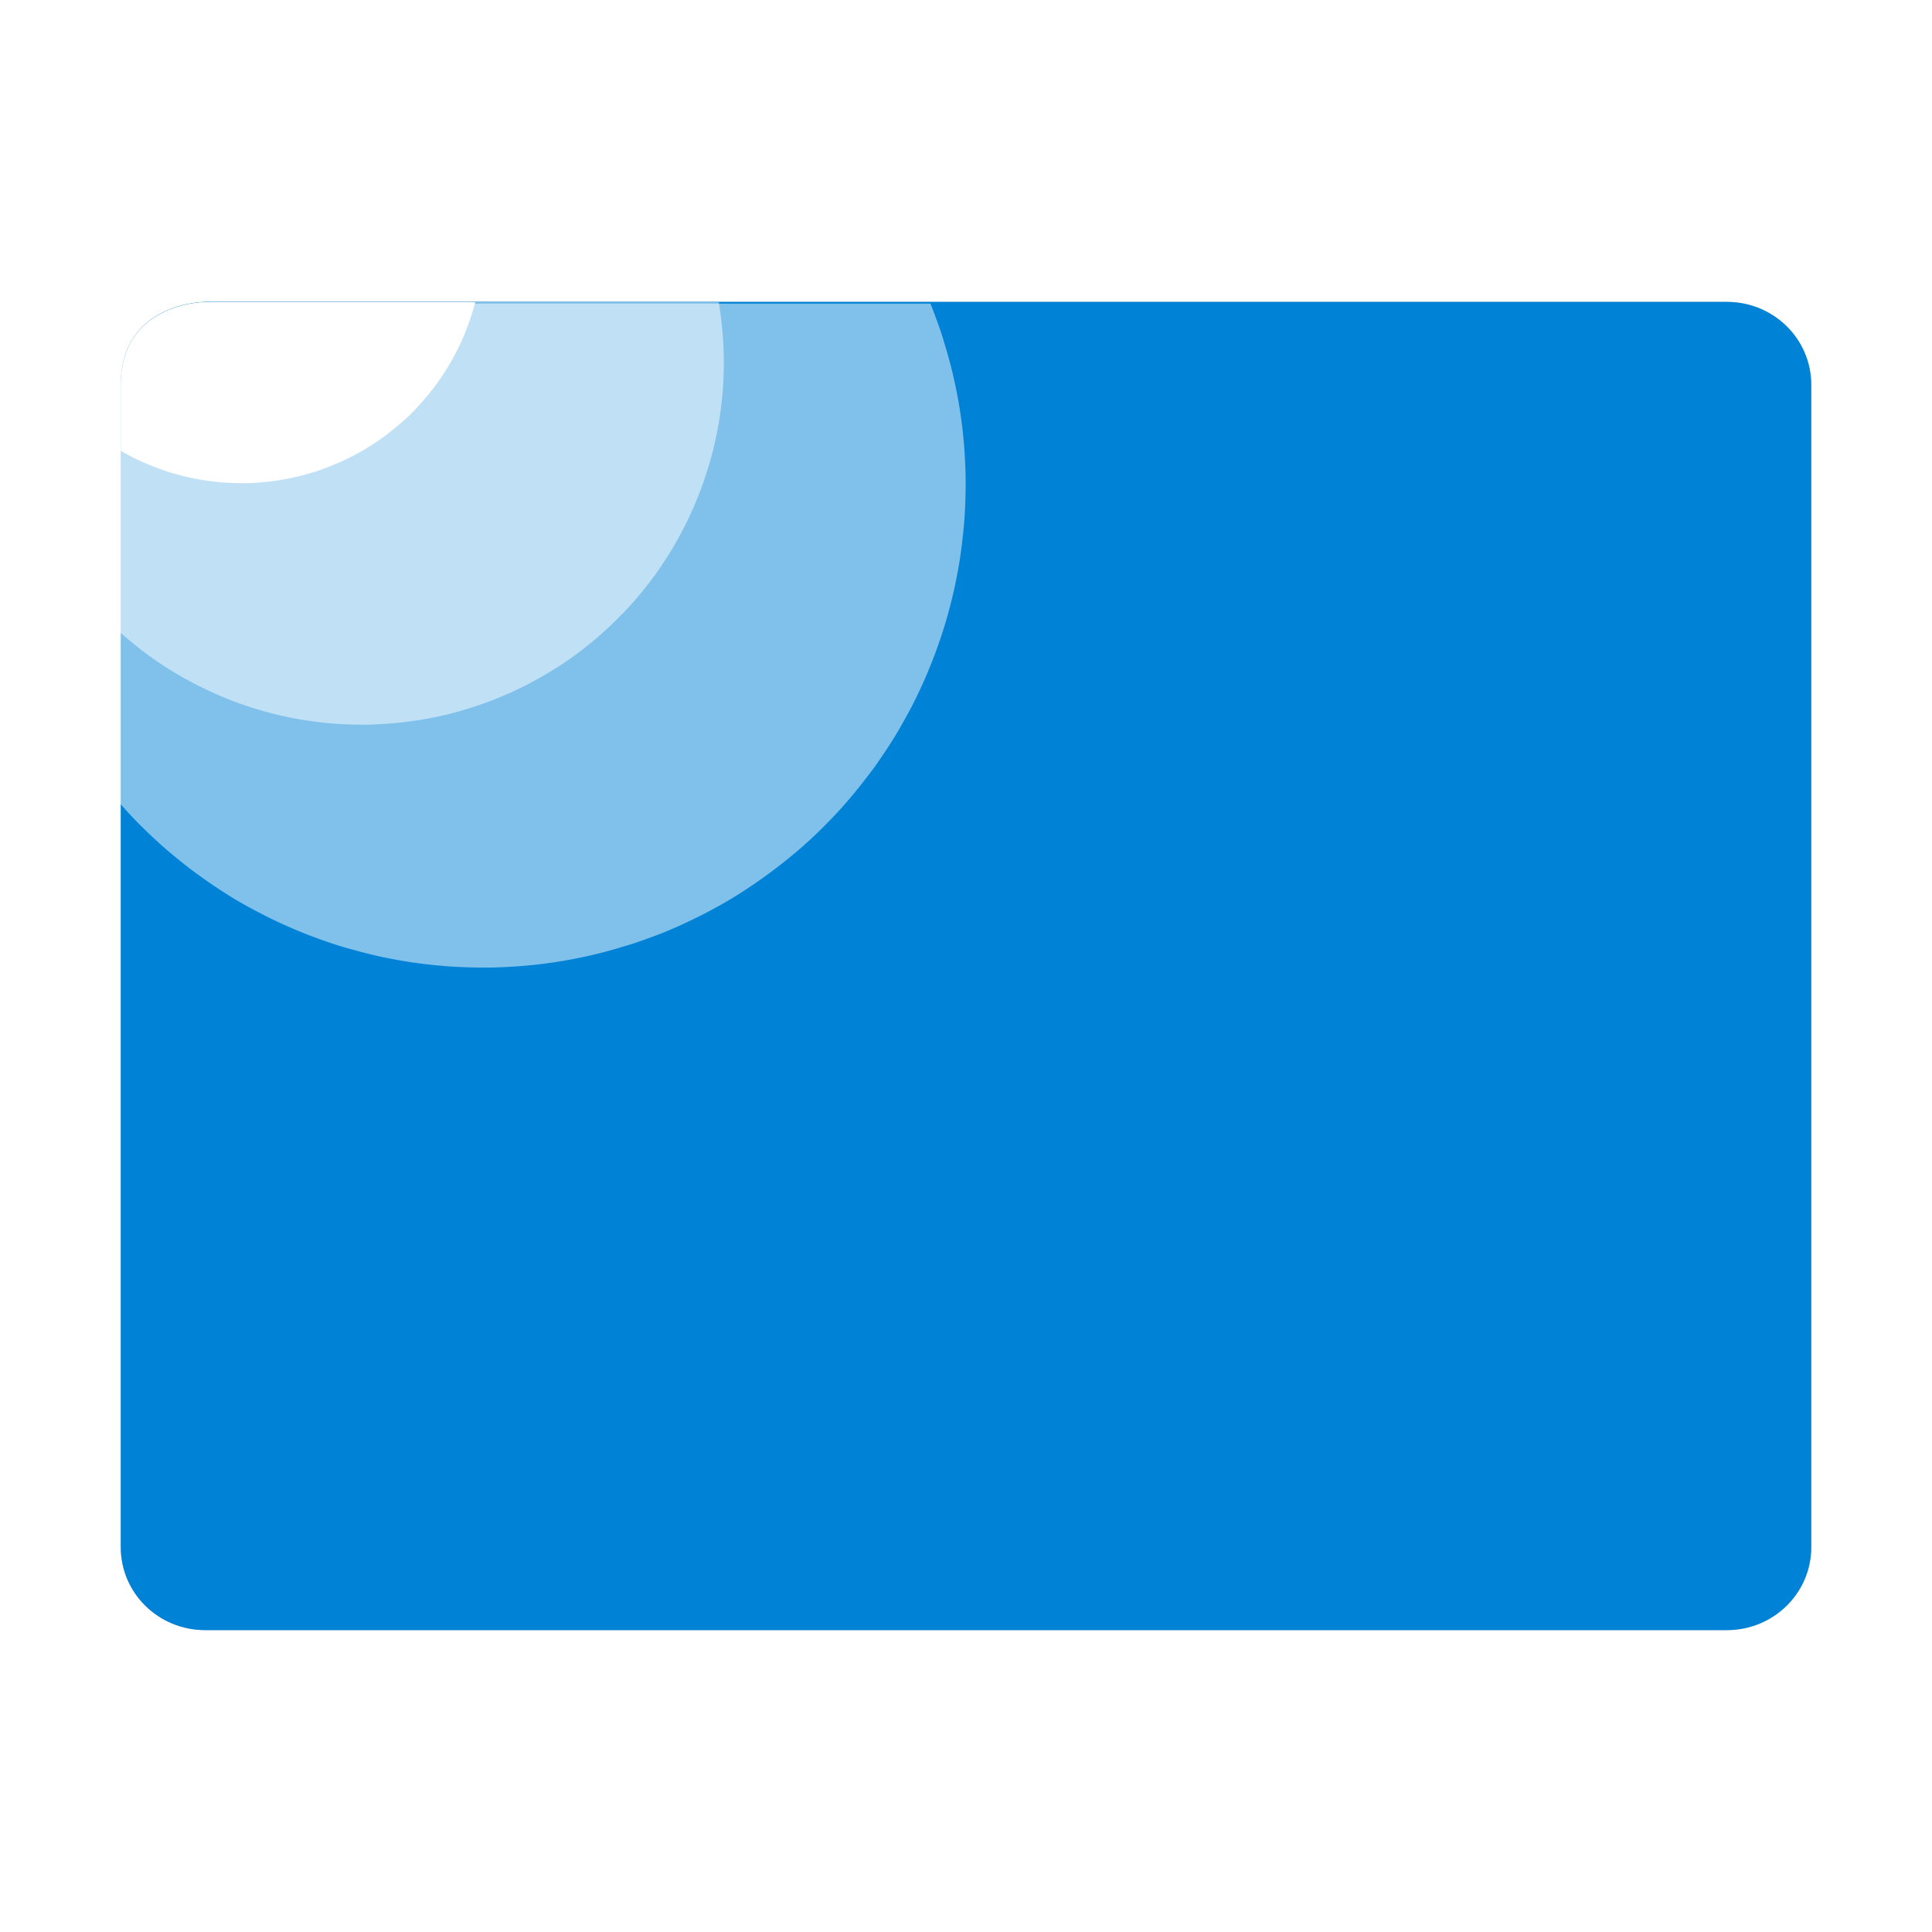 <?xml version="1.0" encoding="UTF-8" standalone="no"?>
<svg
   xmlns:dc="http://purl.org/dc/elements/1.1/"
   xmlns:cc="http://creativecommons.org/ns#"
   xmlns:rdf="http://www.w3.org/1999/02/22-rdf-syntax-ns#"
   xmlns:svg="http://www.w3.org/2000/svg"
   xmlns="http://www.w3.org/2000/svg"
   xmlns:sodipodi="http://sodipodi.sourceforge.net/DTD/sodipodi-0.dtd"
   xmlns:inkscape="http://www.inkscape.org/namespaces/inkscape"
   inkscape:version="1.0 (4035a4fb49, 2020-05-01)"
   sodipodi:docname="cs-overview.svg"
   id="svg12"
   version="1"
   height="32"
   width="32">
  <defs
     id="defs16">
    <filter
       height="1.245"
       y="-0.123"
       width="1.193"
       x="-0.096"
       id="filter982"
       style="color-interpolation-filters:sRGB"
       inkscape:collect="always">
      <feGaussianBlur
         id="feGaussianBlur984"
         stdDeviation="1.125"
         inkscape:collect="always" />
    </filter>
  </defs>
  <sodipodi:namedview
     inkscape:current-layer="svg12"
     inkscape:window-maximized="1"
     inkscape:window-y="0"
     inkscape:window-x="0"
     inkscape:cy="8.611124"
     inkscape:cx="4.2619826"
     inkscape:zoom="16"
     showgrid="false"
     id="namedview14"
     inkscape:window-height="1005"
     inkscape:window-width="1918"
     inkscape:pageshadow="2"
     inkscape:pageopacity="0"
     guidetolerance="10"
     gridtolerance="10"
     objecttolerance="10"
     borderopacity="1"
     bordercolor="#666666"
     pagecolor="#ffffff" />
  <path
     style="fill:#000000;fill-opacity:1;filter:url(#filter982);opacity:0.5"
     fill="#4ab3e4"
     d="M 3.4,5 C 3.4,5 2,5 2,6.375 v 19.25 C 2,26.387 2.624,27 3.4,27 H 28.6 C 29.376,27 30,26.387 30,25.625 V 6.375 C 30,5.613 29.376,5 28.6,5 Z"
     id="path2-7" />
  <path
     style="fill:#0083d7"
     id="path2"
     d="m3.4 5s-1.4 0-1.4 1.375v19.25c0 0.762 0.624 1.375 1.4 1.375h25.2c0.776 0 1.4-0.613 1.4-1.375v-19.25c0-0.762-0.624-1.375-1.4-1.375h-25.2z"
     fill="#4ab3e4" />
  <path
     style="opacity:0.5;fill:#ffffff;fill-opacity:1"
     d="m 1.996,13.317 a 8,8 0 0 0 0.084,0.094 8,8 0 0 0 0.162,0.174 8,8 0 0 0 0.168,0.168 8,8 0 0 0 0.174,0.164 8,8 0 0 0 0.176,0.158 8,8 0 0 0 0.184,0.152 8,8 0 0 0 0.186,0.148 8,8 0 0 0 0.191,0.141 8,8 0 0 0 0.195,0.137 8,8 0 0 0 0.199,0.131 8,8 0 0 0 0.201,0.125 8,8 0 0 0 0.207,0.117 8,8 0 0 0 0.211,0.111 8,8 0 0 0 0.213,0.107 8,8 0 0 0 0.215,0.098 8,8 0 0 0 0.219,0.094 8,8 0 0 0 0.223,0.086 8,8 0 0 0 0.223,0.08 8,8 0 0 0 0.227,0.074 8,8 0 0 0 0.229,0.064 8,8 0 0 0 0.23,0.061 8,8 0 0 0 0.232,0.053 8,8 0 0 0 0.232,0.045 8,8 0 0 0 0.236,0.039 8,8 0 0 0 0.234,0.031 8,8 0 0 0 0.236,0.025 8,8 0 0 0 0.238,0.018 8,8 0 0 0 0.238,0.01 8,8 0 0 0 0.236,0.004 8,8 0 0 0 0.199,-0.002 8,8 0 0 0 0.238,-0.01 8,8 0 0 0 0.236,-0.016 8,8 0 0 0 0.236,-0.023 8,8 0 0 0 0.236,-0.031 8,8 0 0 0 0.234,-0.037 8,8 0 0 0 0.234,-0.045 8,8 0 0 0 0.232,-0.051 8,8 0 0 0 0.23,-0.059 8,8 0 0 0 0.229,-0.066 8,8 0 0 0 0.227,-0.07 8,8 0 0 0 0.225,-0.08 8,8 0 0 0 0.223,-0.084 8,8 0 0 0 0.219,-0.092 8,8 0 0 0 0.217,-0.1 8,8 0 0 0 0.213,-0.104 8,8 0 0 0 0.211,-0.111 8,8 0 0 0 0.207,-0.117 8,8 0 0 0 0.203,-0.123 8,8 0 0 0 0.199,-0.131 8,8 0 0 0 0.195,-0.135 8,8 0 0 0 0.191,-0.141 8,8 0 0 0 0.188,-0.146 8,8 0 0 0 0.184,-0.152 8,8 0 0 0 0.178,-0.156 8,8 0 0 0 0.174,-0.164 8,8 0 0 0 0.168,-0.168 8,8 0 0 0 0.164,-0.172 8,8 0 0 0 0.158,-0.178 8,8 0 0 0 0.152,-0.182 8,8 0 0 0 0.148,-0.188 8,8 0 0 0 0.143,-0.189 8,8 0 0 0 0.135,-0.195 8,8 0 0 0 0.131,-0.199 8,8 0 0 0 0.125,-0.203 8,8 0 0 0 0.117,-0.207 8,8 0 0 0 0.113,-0.209 8,8 0 0 0 0.105,-0.213 8,8 0 0 0 0.1,-0.217 8,8 0 0 0 0.092,-0.219 8,8 0 0 0 0.086,-0.221 8,8 0 0 0 0.08,-0.225 8,8 0 0 0 0.074,-0.227 8,8 0 0 0 0.066,-0.229 8,8 0 0 0 0.059,-0.23 8,8 0 0 0 0.053,-0.232 8,8 0 0 0 0.045,-0.232 8,8 0 0 0 0.039,-0.234 8,8 0 0 0 0.031,-0.236 8,8 0 0 0 0.025,-0.236 8,8 0 0 0 0.018,-0.236 8,8 0 0 0 0.01,-0.238 8,8 0 0 0 0.004,-0.238 8,8 0 0 0 -0.002,-0.197 8,8 0 0 0 -0.01,-0.238 8,8 0 0 0 -0.016,-0.238 8,8 0 0 0 -0.023,-0.236 8,8 0 0 0 -0.031,-0.236 8,8 0 0 0 -0.037,-0.234 8,8 0 0 0 -0.045,-0.232 8,8 0 0 0 -0.051,-0.232 8,8 0 0 0 -0.059,-0.23 8,8 0 0 0 -0.066,-0.229 8,8 0 0 0 -0.07,-0.229 8,8 0 0 0 -0.08,-0.223 8,8 0 0 0 -0.084,-0.223 8,8 0 0 0 -0.01,-0.021 H 3.397 c 0,0 -1.4,0 -1.4,1.375 z"
     id="path896" />
  <path
     style="opacity:0.5;fill:#ffffff;fill-opacity:1"
     d="m 1.992,10.476 a 6,6 0 0 0 0.039,0.035 6,6 0 0 0 0.158,0.133 6,6 0 0 0 0.16,0.127 6,6 0 0 0 0.166,0.123 6,6 0 0 0 0.17,0.117 6,6 0 0 0 0.174,0.109 6,6 0 0 0 0.178,0.105 6,6 0 0 0 0.182,0.098 6,6 0 0 0 0.184,0.092 6,6 0 0 0 0.188,0.086 6,6 0 0 0 0.189,0.08 6,6 0 0 0 0.193,0.072 6,6 0 0 0 0.195,0.066 6,6 0 0 0 0.197,0.059 6,6 0 0 0 0.199,0.053 6,6 0 0 0 0.201,0.045 6,6 0 0 0 0.201,0.039 6,6 0 0 0 0.203,0.031 6,6 0 0 0 0.205,0.025 6,6 0 0 0 0.205,0.018 6,6 0 0 0 0.205,0.01 6,6 0 0 0 0.207,0.004 6,6 0 0 0 0.156,-0.002 6,6 0 0 0 0.205,-0.01 6,6 0 0 0 0.205,-0.016 6,6 0 0 0 0.205,-0.023 6,6 0 0 0 0.203,-0.029 6,6 0 0 0 0.203,-0.037 6,6 0 0 0 0.201,-0.043 6,6 0 0 0 0.199,-0.051 6,6 0 0 0 0.199,-0.059 6,6 0 0 0 0.195,-0.064 6,6 0 0 0 0.193,-0.07 6,6 0 0 0 0.189,-0.078 6,6 0 0 0 0.189,-0.084 6,6 0 0 0 0.184,-0.09 6,6 0 0 0 0.182,-0.098 6,6 0 0 0 0.18,-0.104 6,6 0 0 0 0.174,-0.107 6,6 0 0 0 0.172,-0.115 6,6 0 0 0 0.166,-0.121 6,6 0 0 0 0.162,-0.127 6,6 0 0 0 0.158,-0.131 6,6 0 0 0 0.154,-0.139 6,6 0 0 0 0.148,-0.143 6,6 0 0 0 0.145,-0.146 6,6 0 0 0 0.139,-0.152 6,6 0 0 0 0.133,-0.158 6,6 0 0 0 0.127,-0.16 6,6 0 0 0 0.123,-0.166 6,6 0 0 0 0.115,-0.17 6,6 0 0 0 0.111,-0.174 6,6 0 0 0 0.105,-0.178 6,6 0 0 0 0.098,-0.182 6,6 0 0 0 0.092,-0.184 6,6 0 0 0 0.086,-0.188 6,6 0 0 0 0.078,-0.189 6,6 0 0 0 0.074,-0.193 6,6 0 0 0 0.064,-0.195 6,6 0 0 0 0.061,-0.197 6,6 0 0 0 0.053,-0.199 6,6 0 0 0 0.045,-0.201 6,6 0 0 0 0.039,-0.201 6,6 0 0 0 0.031,-0.203 6,6 0 0 0 0.025,-0.205 6,6 0 0 0 0.018,-0.205 6,6 0 0 0 0.01,-0.207 6,6 0 0 0 0.004,-0.205 6,6 0 0 0 -0.002,-0.156 6,6 0 0 0 -0.01,-0.205 6,6 0 0 0 -0.016,-0.205 6,6 0 0 0 -0.023,-0.205 6,6 0 0 0 -0.029,-0.203 6,6 0 0 0 -0.004,-0.025 H 3.392 c 0,0 -1.4,0 -1.4,1.375 z"
     id="path927" />
  <path
     d="M 7 -54.912 L 7 -36.75 C 7 -35.988 7.625 -35.375 8.4 -35.375 L 33.6 -35.375 C 34.376 -35.375 35 -35.988 35 -36.75 L 35 -56 C 35 -56.762 34.376 -57.375 33.6 -57.375 L 12.873 -57.375 A 4 4 0 0 1 12.828 -57.215 A 4 4 0 0 1 12.775 -57.055 A 4 4 0 0 1 12.717 -56.896 A 4 4 0 0 1 12.652 -56.742 A 4 4 0 0 1 12.58 -56.59 A 4 4 0 0 1 12.502 -56.441 A 4 4 0 0 1 12.418 -56.297 A 4 4 0 0 1 12.326 -56.154 A 4 4 0 0 1 12.23 -56.016 A 4 4 0 0 1 12.129 -55.883 A 4 4 0 0 1 12.021 -55.754 A 4 4 0 0 1 11.908 -55.629 A 4 4 0 0 1 11.791 -55.508 A 4 4 0 0 1 11.668 -55.395 A 4 4 0 0 1 11.539 -55.285 A 4 4 0 0 1 11.408 -55.18 A 4 4 0 0 1 11.271 -55.082 A 4 4 0 0 1 11.131 -54.99 A 4 4 0 0 1 10.986 -54.902 A 4 4 0 0 1 10.838 -54.822 A 4 4 0 0 1 10.688 -54.748 A 4 4 0 0 1 10.533 -54.682 A 4 4 0 0 1 10.377 -54.619 A 4 4 0 0 1 10.219 -54.564 A 4 4 0 0 1 10.057 -54.518 A 4 4 0 0 1 9.895 -54.477 A 4 4 0 0 1 9.729 -54.441 A 4 4 0 0 1 9.562 -54.414 A 4 4 0 0 1 9.396 -54.395 A 4 4 0 0 1 9.229 -54.381 A 4 4 0 0 1 9.061 -54.375 A 4 4 0 0 1 9 -54.375 A 4 4 0 0 1 8.832 -54.379 A 4 4 0 0 1 8.664 -54.389 A 4 4 0 0 1 8.496 -54.406 A 4 4 0 0 1 8.33 -54.432 A 4 4 0 0 1 8.166 -54.463 A 4 4 0 0 1 8.002 -54.502 A 4 4 0 0 1 7.84 -54.547 A 4 4 0 0 1 7.68 -54.6 A 4 4 0 0 1 7.521 -54.658 A 4 4 0 0 1 7.367 -54.723 A 4 4 0 0 1 7.215 -54.795 A 4 4 0 0 1 7.066 -54.873 A 4 4 0 0 1 7 -54.912 z "
     id="path2-4" />
  <path
     style="fill:#ffffff;fill-opacity:1"
     d="m 2.001,7.466 a 4,4 0 0 0 0.066,0.039 4,4 0 0 0 0.148,0.078 4,4 0 0 0 0.152,0.072 4,4 0 0 0 0.154,0.064 4,4 0 0 0 0.158,0.059 4,4 0 0 0 0.16,0.053 4,4 0 0 0 0.162,0.045 4,4 0 0 0 0.164,0.039 4,4 0 0 0 0.164,0.031 4,4 0 0 0 0.166,0.025 4,4 0 0 0 0.168,0.018 4,4 0 0 0 0.168,0.01 4,4 0 0 0 0.168,0.004 4,4 0 0 0 0.061,0 4,4 0 0 0 0.168,-0.006 4,4 0 0 0 0.168,-0.014 4,4 0 0 0 0.166,-0.02 4,4 0 0 0 0.166,-0.027 4,4 0 0 0 0.166,-0.035 4,4 0 0 0 0.162,-0.041 4,4 0 0 0 0.162,-0.047 4,4 0 0 0 0.158,-0.055 4,4 0 0 0 0.156,-0.062 4,4 0 0 0 0.154,-0.066 4,4 0 0 0 0.15,-0.074 4,4 0 0 0 0.148,-0.08 4,4 0 0 0 0.145,-0.088 4,4 0 0 0 0.141,-0.092 4,4 0 0 0 0.137,-0.098 4,4 0 0 0 0.131,-0.105 4,4 0 0 0 0.129,-0.109 4,4 0 0 0 0.123,-0.113 4,4 0 0 0 0.117,-0.121 4,4 0 0 0 0.113,-0.125 4,4 0 0 0 0.107,-0.129 4,4 0 0 0 0.102,-0.133 4,4 0 0 0 0.096,-0.139 4,4 0 0 0 0.092,-0.143 4,4 0 0 0 0.084,-0.145 4,4 0 0 0 0.078,-0.148 4,4 0 0 0 0.072,-0.152 4,4 0 0 0 0.064,-0.154 4,4 0 0 0 0.059,-0.158 4,4 0 0 0 0.053,-0.16 4,4 0 0 0 0.045,-0.16 H 3.402 c 0,0 -1.4,0 -1.4,1.375 z"
     id="path964" />
</svg>
